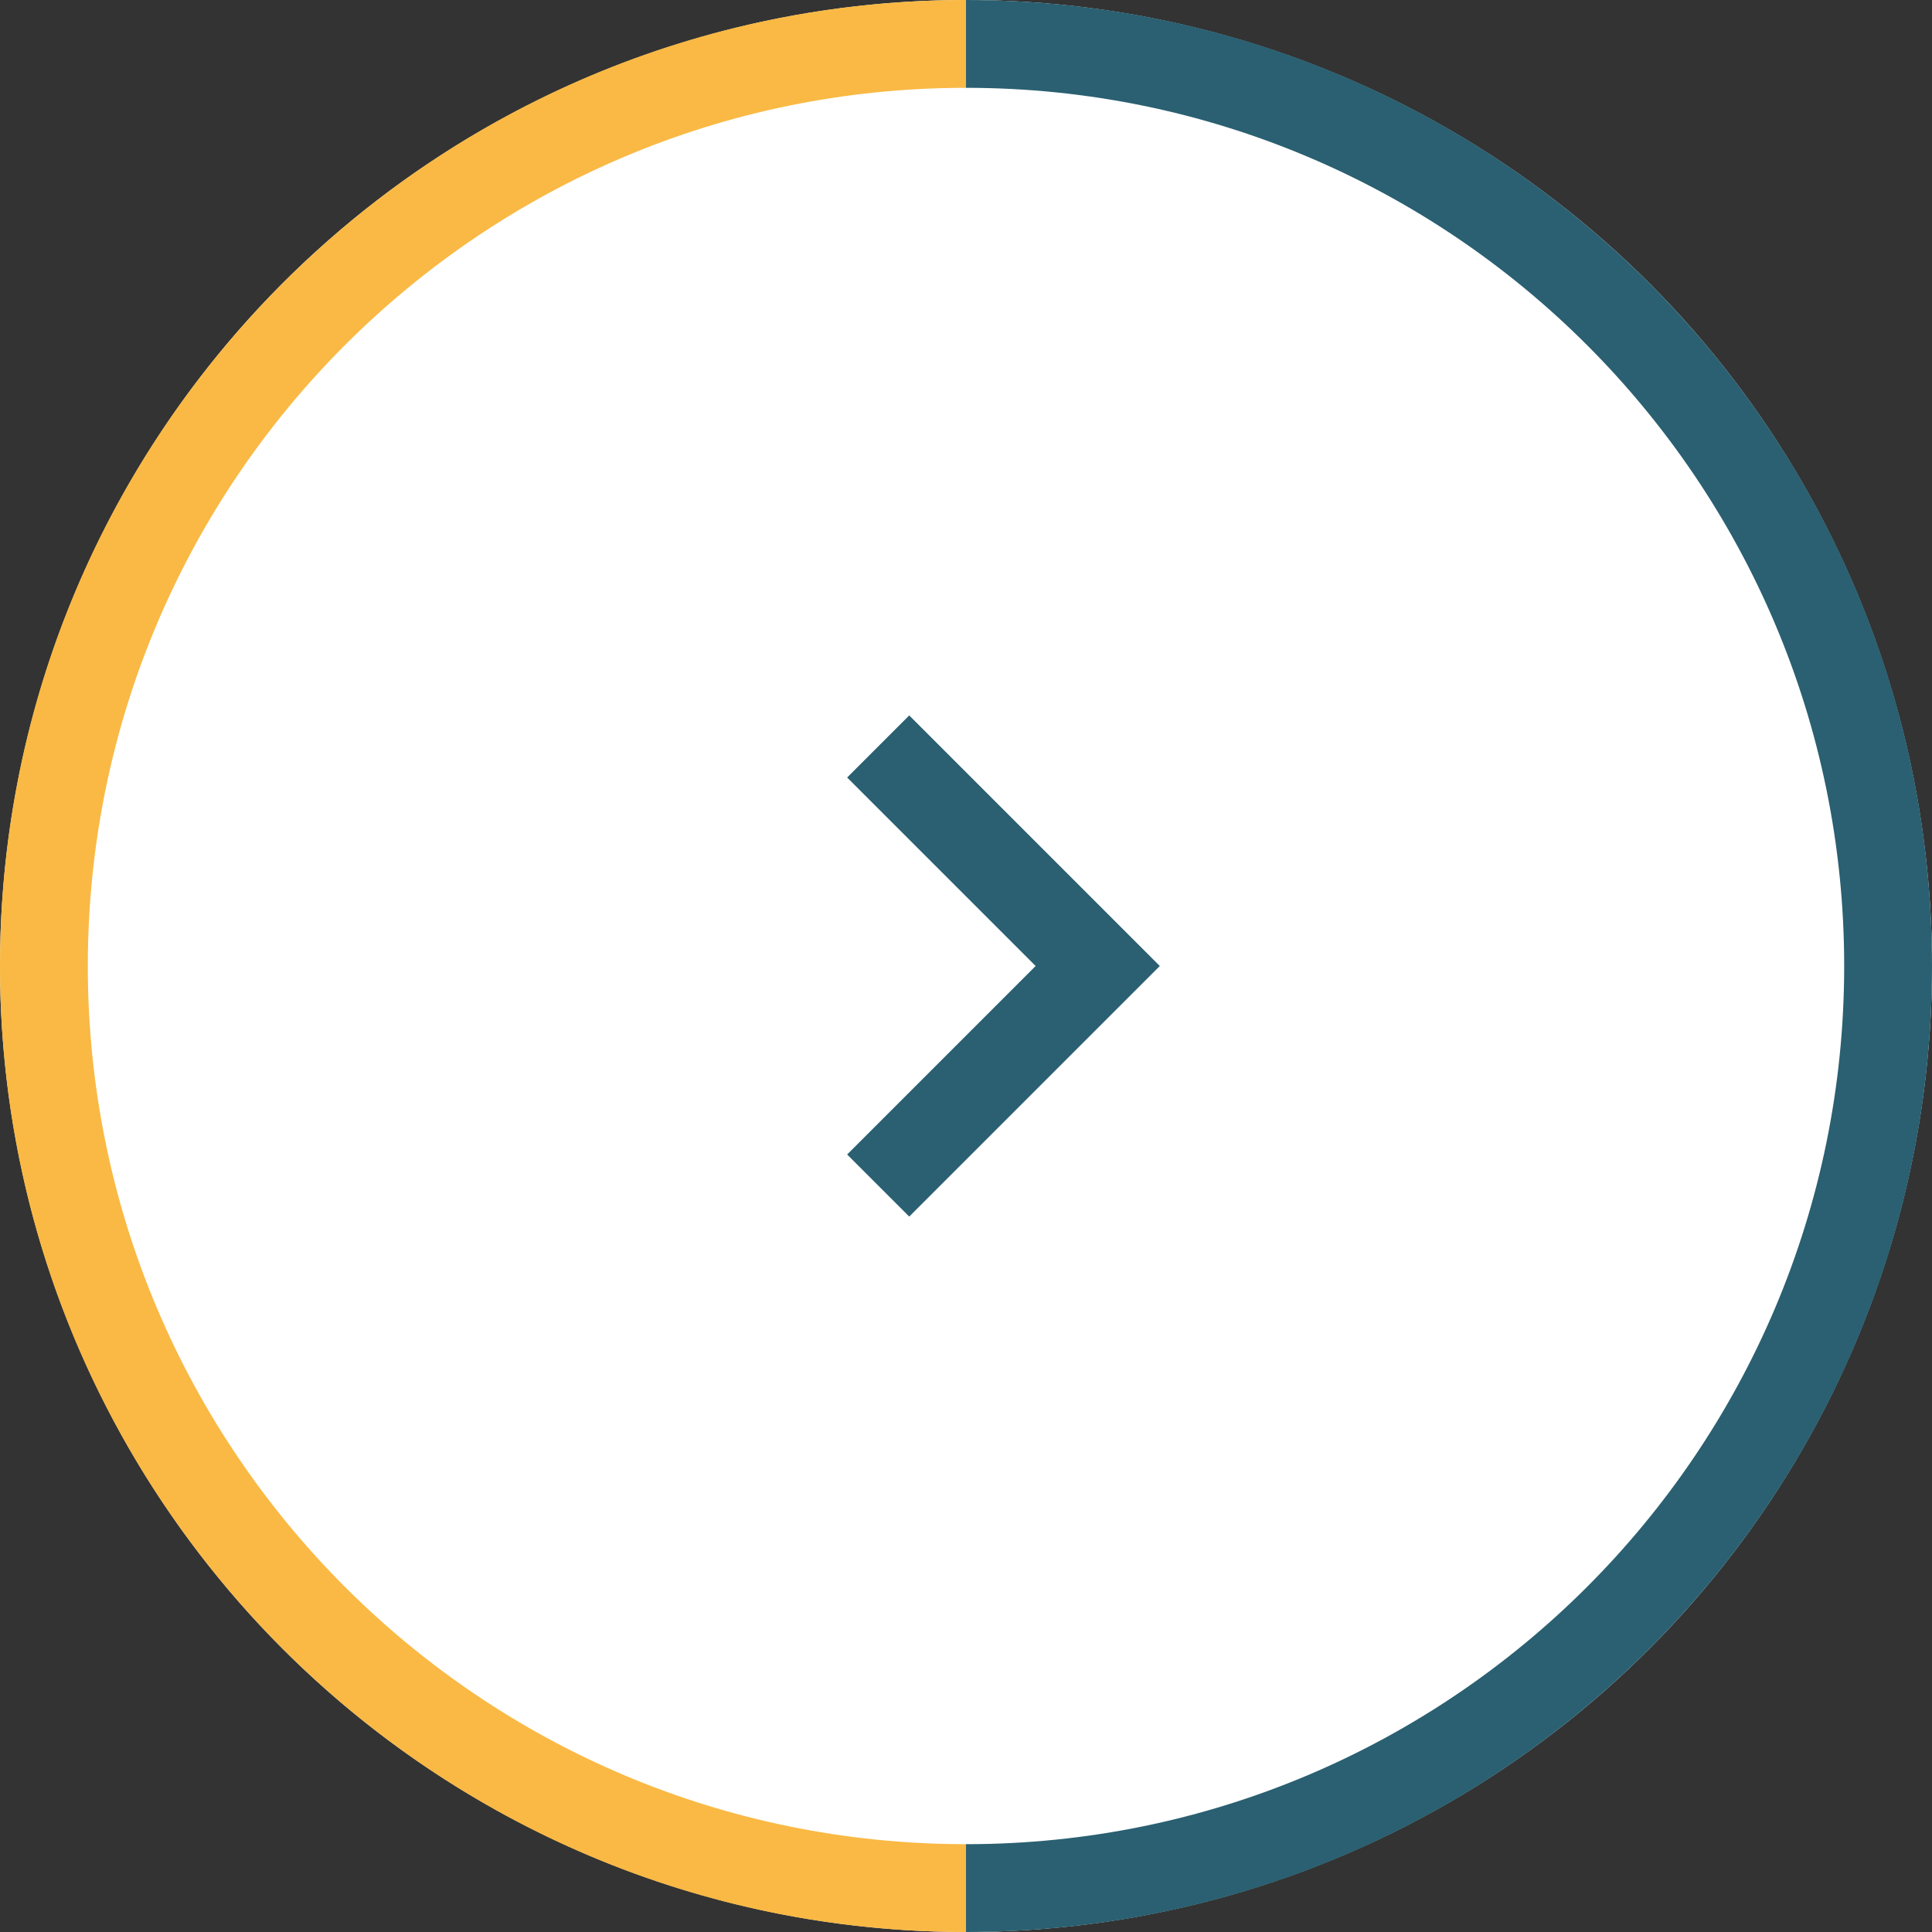 <svg width="44" height="44" viewBox="0 0 44 44" fill="none" xmlns="http://www.w3.org/2000/svg">
<rect x="0" y="0" width="44" height="44" fill="#333333" stroke="none"/>
<circle r="22" transform="matrix(-1 0 0 1 22 22)" fill="white"/>
<path fill-rule="evenodd" clip-rule="evenodd" d="M22 2C33.046 2 42 10.954 42 22C42 33.046 33.046 42 22 42V44C34.15 44 44 34.15 44 22C44 9.85 34.15 0 22 0V2Z" fill="#2A6071"/>
<path fill-rule="evenodd" clip-rule="evenodd" d="M22 2C10.954 2 2 10.954 2 22C2 33.046 10.954 42 22 42V44C9.85 44 0 34.15 0 22C0 9.85 9.85 0 22 0V2Z" fill="#F9B944"/>
<path fill-rule="evenodd" clip-rule="evenodd" d="M20.707 16.293L19.293 17.707L23.586 22L19.293 26.293L20.707 27.707L26.414 22L20.707 16.293Z" fill="#2A6071"/>
</svg>
